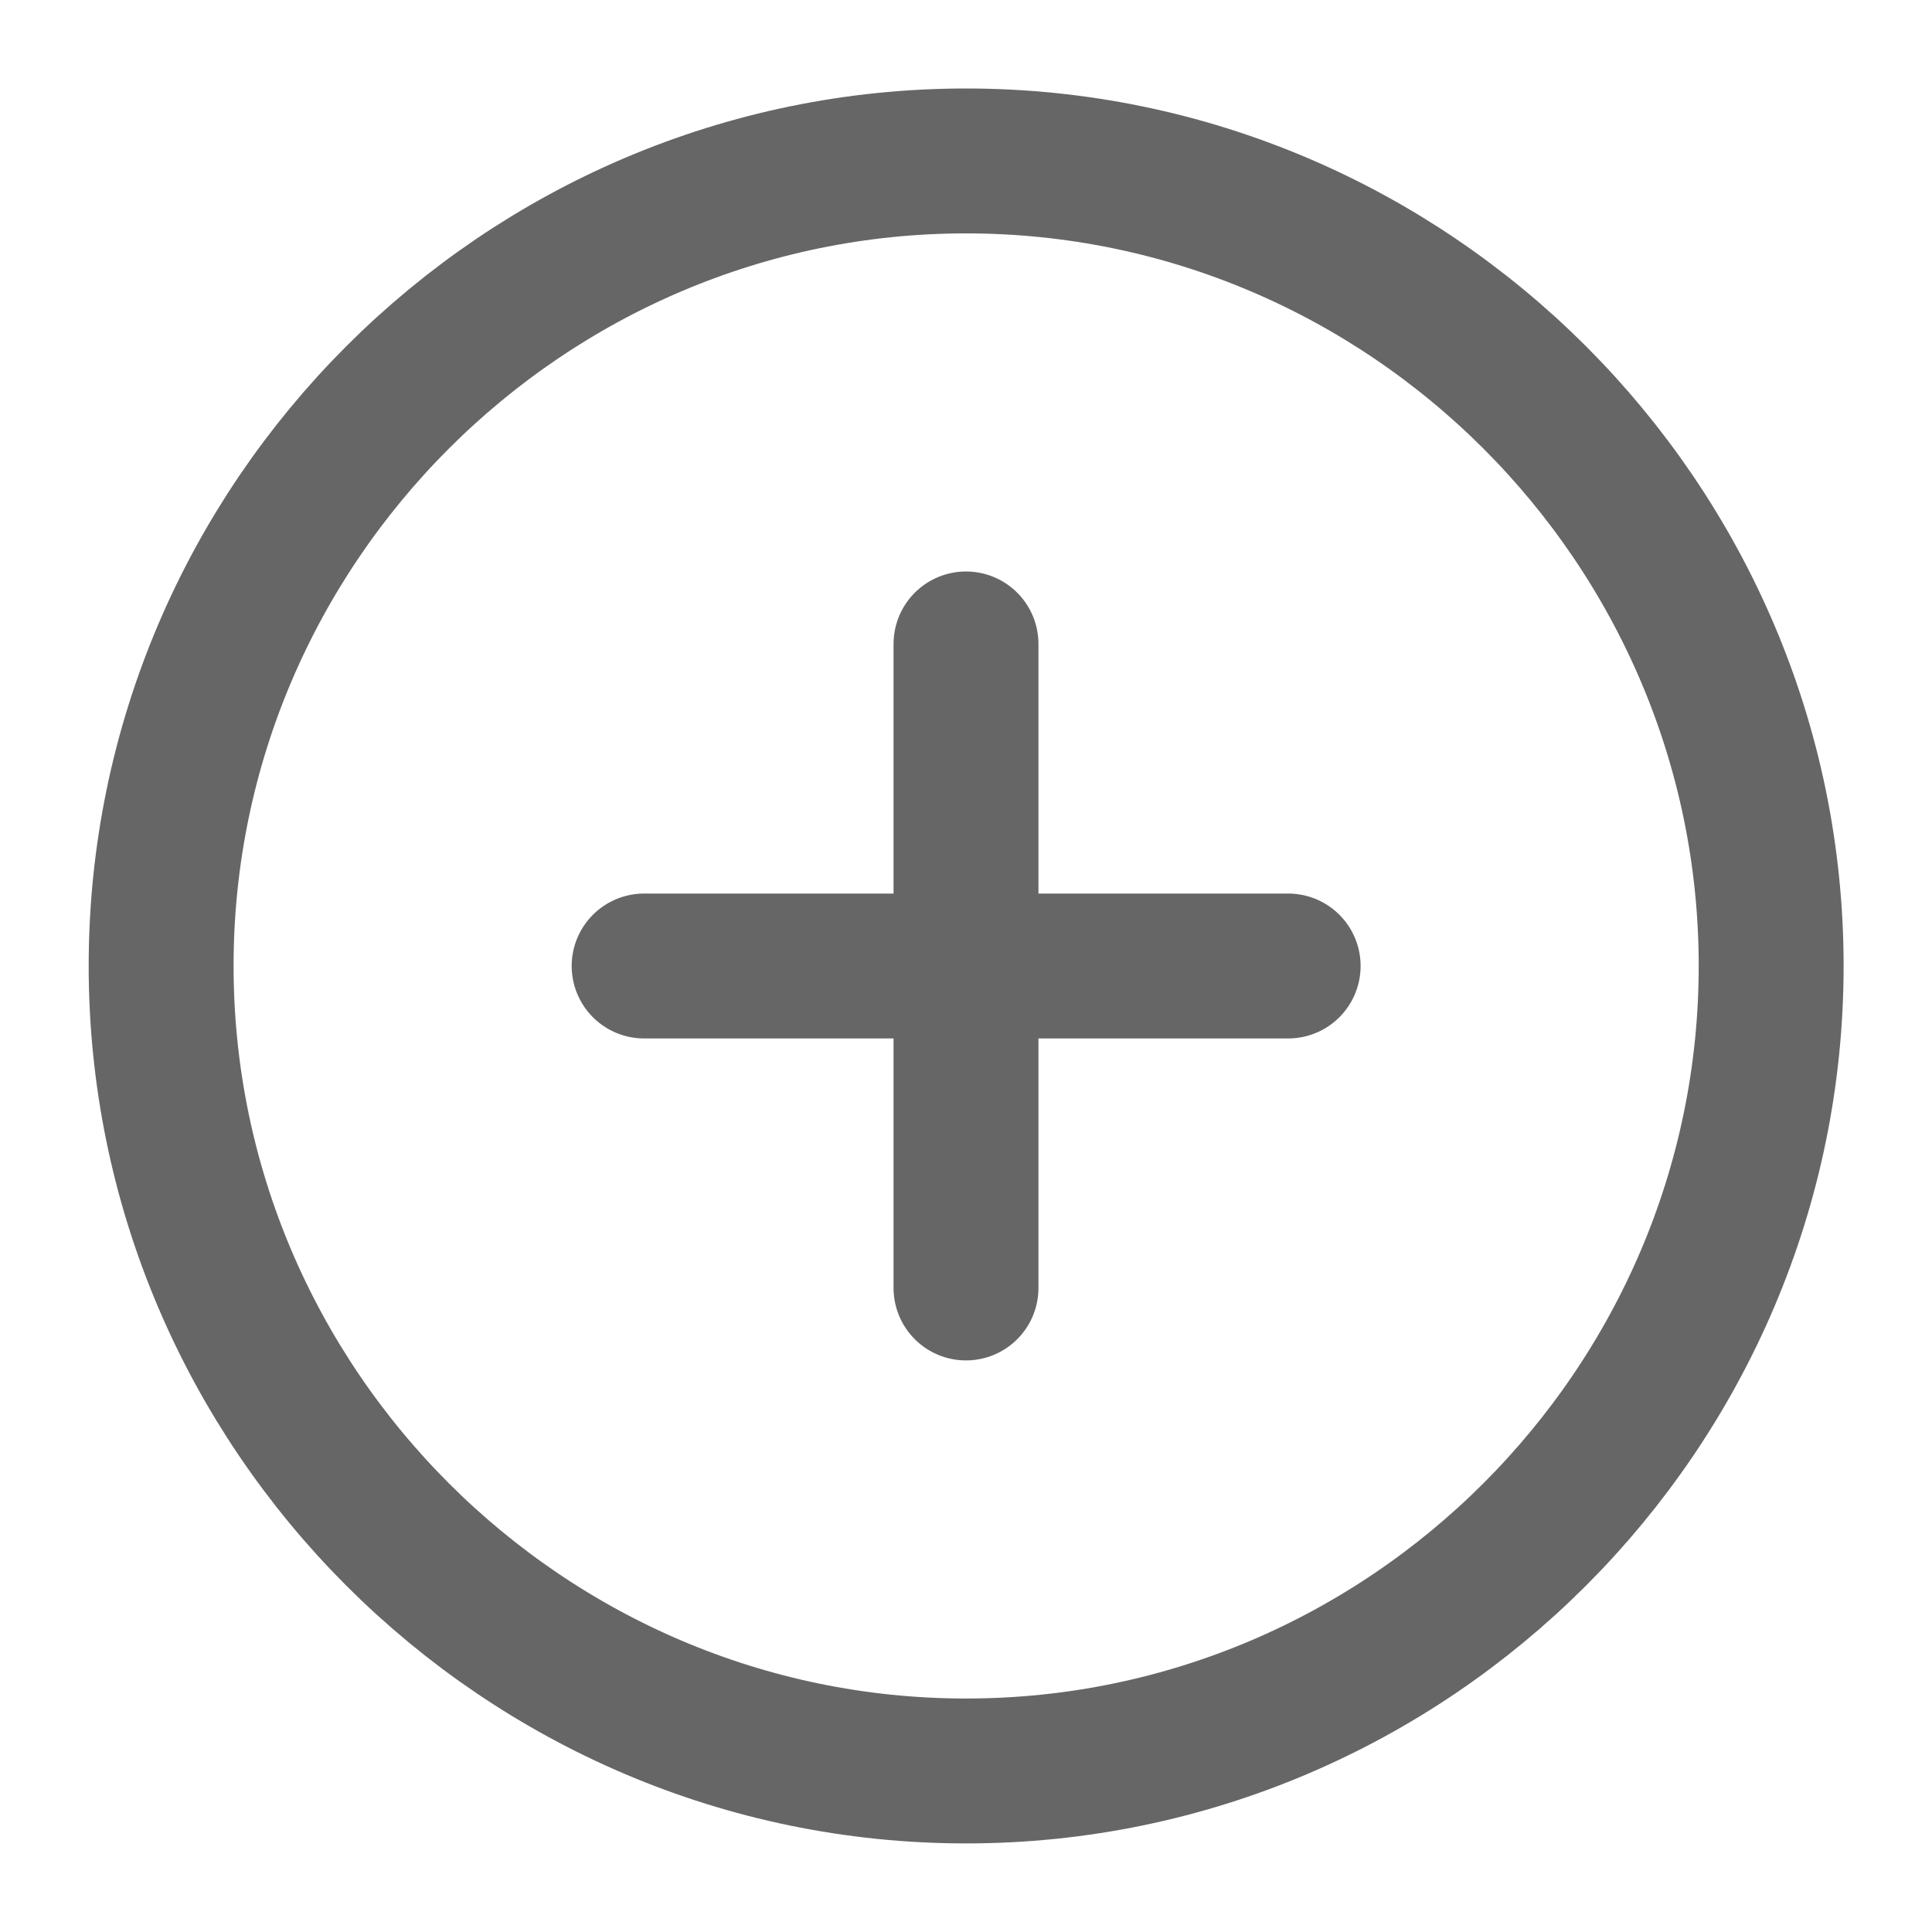 <svg width="20" height="20" viewBox="0 0 20 20" fill="none" xmlns="http://www.w3.org/2000/svg">
<path d="M10.001 18.333C14.585 18.333 18.335 14.583 18.335 9.999C18.335 5.416 14.585 1.666 10.001 1.666C5.418 1.666 1.668 5.416 1.668 9.999C1.668 14.583 5.418 18.333 10.001 18.333Z" stroke="#666666" stroke-width="1.5" stroke-linecap="round" stroke-linejoin="round"/>
<path d="M6.668 10H13.335" stroke="#666666" stroke-width="1.5" stroke-linecap="round" stroke-linejoin="round"/>
<path d="M10 13.333V6.666" stroke="#666666" stroke-width="1.5" stroke-linecap="round" stroke-linejoin="round"/>
</svg>
